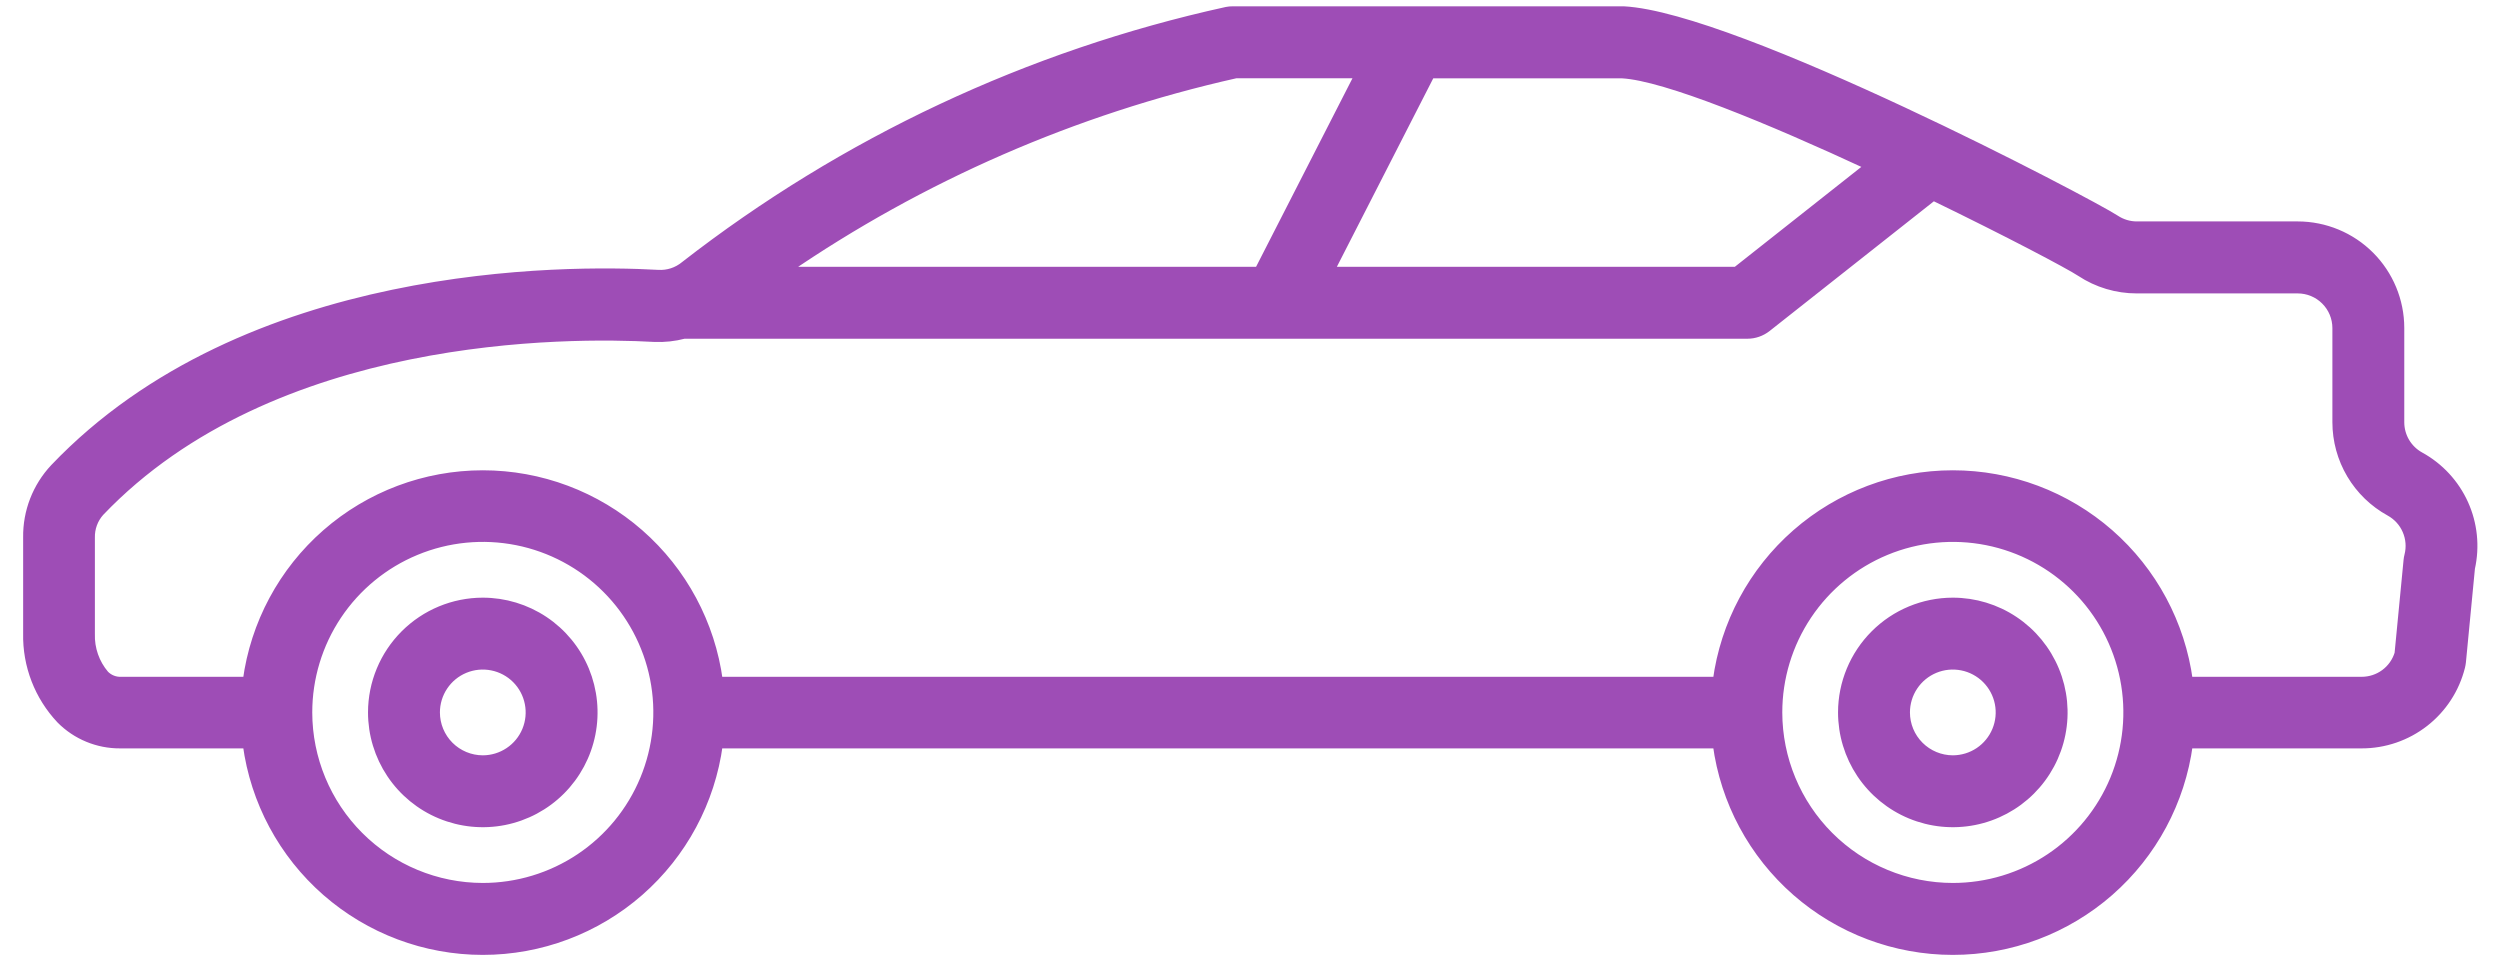 <svg width="93" height="36" viewBox="0 0 93 36" fill="none" xmlns="http://www.w3.org/2000/svg">
<path d="M91.582 24.631C91.575 24.69 91.565 24.749 91.551 24.806C91.345 25.63 90.869 26.362 90.2 26.884C89.53 27.407 88.704 27.691 87.855 27.69H81.424C81.139 29.816 80.092 31.767 78.478 33.18C76.863 34.593 74.79 35.372 72.645 35.372C70.499 35.372 68.427 34.593 66.812 33.18C65.197 31.767 64.15 29.816 63.866 27.69H26.739C26.454 29.816 25.407 31.767 23.793 33.18C22.178 34.593 20.105 35.372 17.96 35.372C15.814 35.372 13.742 34.593 12.127 33.18C10.512 31.767 9.466 29.816 9.181 27.69H4.465C4.053 27.692 3.645 27.612 3.264 27.454C2.883 27.297 2.538 27.065 2.248 26.772C1.432 25.907 0.987 24.756 1.011 23.567V19.991C0.998 19.031 1.358 18.105 2.015 17.405C9.129 9.944 21.01 9.995 24.482 10.189C24.837 10.211 25.187 10.097 25.462 9.87C31.395 5.254 38.285 2.021 45.627 0.407C45.703 0.392 45.779 0.384 45.856 0.385H60.403C64.588 0.605 77.794 7.549 78.703 8.15C78.936 8.304 79.209 8.387 79.488 8.387H85.478C86.489 8.389 87.457 8.79 88.172 9.505C88.886 10.219 89.288 11.188 89.289 12.198V15.707C89.289 15.965 89.358 16.217 89.489 16.439C89.62 16.66 89.808 16.842 90.034 16.966C90.757 17.363 91.332 17.985 91.672 18.737C92.012 19.489 92.098 20.332 91.918 21.138L91.582 24.631ZM72.646 32.996C73.93 32.996 75.186 32.615 76.254 31.901C77.321 31.188 78.153 30.173 78.645 28.987C79.136 27.8 79.265 26.494 79.014 25.235C78.763 23.975 78.145 22.818 77.236 21.91C76.328 21.002 75.171 20.384 73.911 20.133C72.652 19.883 71.346 20.012 70.159 20.503C68.973 20.994 67.959 21.827 67.245 22.895C66.532 23.963 66.151 25.218 66.151 26.502C66.153 28.224 66.838 29.875 68.056 31.093C69.273 32.31 70.924 32.995 72.646 32.996ZM17.96 32.996C19.244 32.996 20.5 32.615 21.568 31.902C22.636 31.188 23.468 30.174 23.959 28.988C24.451 27.801 24.58 26.495 24.329 25.235C24.078 23.976 23.46 22.819 22.552 21.911C21.644 21.002 20.486 20.384 19.227 20.133C17.967 19.883 16.662 20.011 15.475 20.503C14.288 20.994 13.274 21.827 12.56 22.895C11.847 23.962 11.466 25.218 11.466 26.502C11.468 28.224 12.153 29.875 13.37 31.092C14.588 32.31 16.238 32.994 17.96 32.996ZM29.205 10.074H46.818L50.557 2.762H45.974C39.969 4.109 34.278 6.591 29.205 10.074ZM60.34 2.764H53.225L49.486 10.075H64.588L69.527 6.174C65.85 4.465 61.944 2.849 60.34 2.764ZM88.893 19.047C88.294 18.718 87.795 18.235 87.447 17.648C87.099 17.06 86.915 16.39 86.915 15.707V12.202C86.914 11.821 86.763 11.456 86.493 11.187C86.224 10.917 85.859 10.766 85.478 10.765H79.488C78.743 10.766 78.015 10.548 77.394 10.138C76.956 9.849 74.693 8.656 71.921 7.312L65.736 12.196C65.526 12.361 65.267 12.451 64.999 12.451H25.448C25.088 12.546 24.717 12.586 24.346 12.57C21.128 12.39 10.139 12.332 3.728 19.052C3.495 19.312 3.371 19.652 3.38 20.001V23.581C3.362 24.132 3.55 24.67 3.907 25.09C3.984 25.168 4.077 25.23 4.179 25.271C4.281 25.312 4.391 25.331 4.501 25.327H9.181C9.466 23.201 10.512 21.25 12.127 19.837C13.742 18.424 15.814 17.645 17.96 17.645C20.105 17.645 22.178 18.424 23.793 19.837C25.407 21.25 26.454 23.201 26.739 25.327H63.866C64.15 23.201 65.197 21.25 66.812 19.837C68.427 18.424 70.499 17.645 72.645 17.645C74.79 17.645 76.863 18.424 78.478 19.837C80.092 21.25 81.139 23.201 81.424 25.327H87.855C88.162 25.327 88.461 25.229 88.708 25.047C88.956 24.864 89.137 24.607 89.227 24.313L89.562 20.842C89.568 20.783 89.578 20.724 89.593 20.666C89.673 20.357 89.647 20.03 89.52 19.736C89.394 19.443 89.173 19.201 88.893 19.047Z" fill="#9E4DB6" stroke="#9E4DB6" stroke-width="0.3"/>
<path d="M72.646 22.383C73.46 22.383 74.257 22.625 74.934 23.078C75.612 23.531 76.139 24.174 76.451 24.927C76.763 25.68 76.844 26.508 76.685 27.307C76.526 28.106 76.133 28.84 75.557 29.416C74.981 29.992 74.247 30.384 73.448 30.543C72.649 30.702 71.821 30.62 71.068 30.308C70.315 29.996 69.672 29.468 69.219 28.791C68.767 28.114 68.525 27.317 68.525 26.502C68.526 25.41 68.961 24.363 69.734 23.59C70.506 22.818 71.553 22.384 72.646 22.383ZM72.646 28.248C72.991 28.247 73.328 28.145 73.615 27.953C73.902 27.761 74.125 27.488 74.257 27.169C74.389 26.851 74.424 26.5 74.356 26.161C74.289 25.823 74.122 25.512 73.878 25.268C73.634 25.024 73.323 24.858 72.985 24.791C72.646 24.724 72.295 24.758 71.977 24.89C71.658 25.022 71.385 25.246 71.194 25.533C71.002 25.82 70.9 26.157 70.9 26.502C70.9 26.965 71.084 27.409 71.412 27.736C71.739 28.063 72.183 28.247 72.646 28.248ZM17.96 22.383C18.774 22.383 19.571 22.625 20.248 23.077C20.926 23.53 21.454 24.173 21.766 24.926C22.077 25.679 22.159 26.507 22 27.306C21.841 28.105 21.449 28.839 20.873 29.415C20.297 29.991 19.562 30.384 18.763 30.543C17.964 30.702 17.136 30.62 16.383 30.308C15.63 29.997 14.987 29.469 14.534 28.791C14.082 28.114 13.84 27.317 13.84 26.502C13.841 25.41 14.276 24.363 15.048 23.591C15.82 22.819 16.867 22.384 17.96 22.383ZM17.96 28.248C18.305 28.248 18.642 28.145 18.929 27.953C19.216 27.762 19.44 27.489 19.572 27.17C19.704 26.851 19.739 26.5 19.671 26.162C19.604 25.823 19.438 25.512 19.194 25.268C18.95 25.024 18.639 24.858 18.3 24.791C17.962 24.724 17.611 24.758 17.292 24.89C16.973 25.022 16.7 25.246 16.509 25.533C16.317 25.82 16.215 26.157 16.215 26.502C16.215 26.965 16.399 27.409 16.726 27.736C17.053 28.063 17.497 28.247 17.96 28.248Z" fill="#9E4DB6" stroke="#9E4DB6" stroke-width="0.3"/>
</svg>

